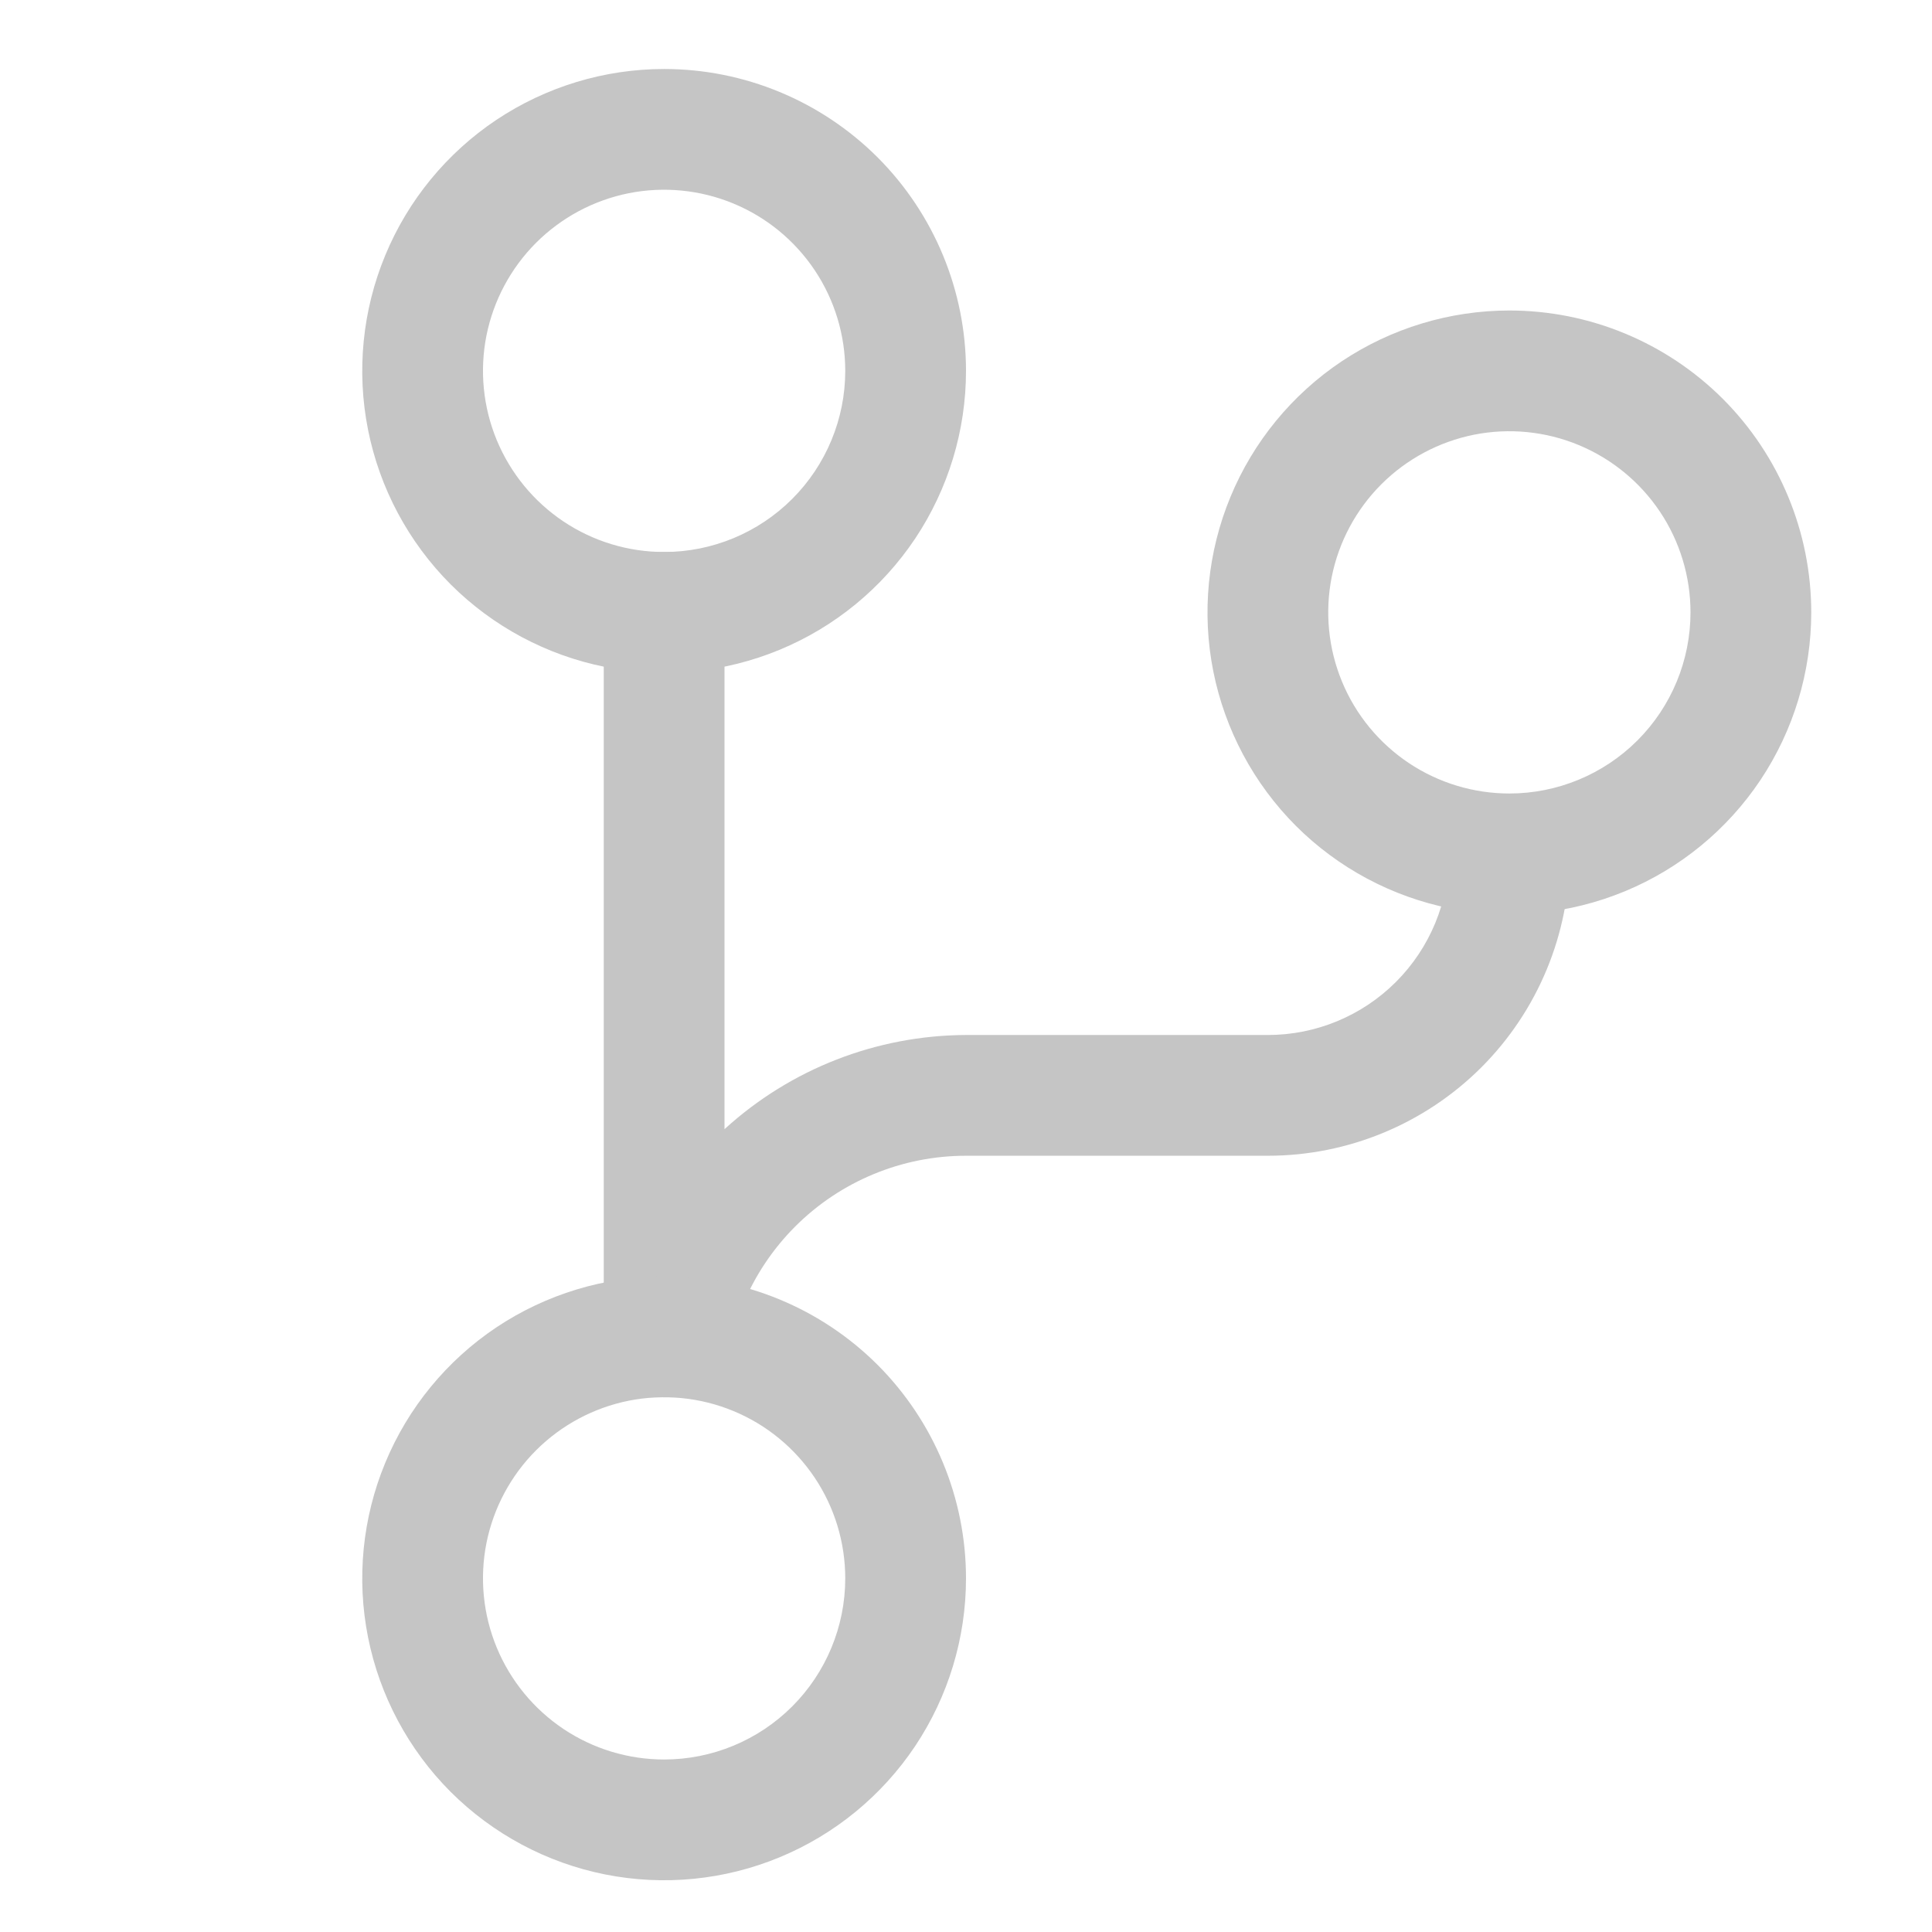 <svg width="28" height="28" viewBox="0 0 28 28" fill="none" xmlns="http://www.w3.org/2000/svg">
<g clip-path="url(#clip0)">
<g clip-path="url(#clip1)">
<path d="M22.75 12.375C22.75 13.535 22.289 14.648 21.469 15.469C20.648 16.289 19.535 16.75 18.375 16.75H14C13.072 16.75 12.181 17.119 11.525 17.775C10.869 18.431 10.5 19.322 10.5 20.25H8.75V8H10.5V16.365C11.457 15.491 12.704 15.005 14 15H18.375C19.071 15 19.739 14.723 20.231 14.231C20.723 13.739 21 13.071 21 12.375H22.75Z" fill="#C5C5C5"/>
<path d="M9.625 1C8.76 1 7.914 1.257 7.194 1.737C6.475 2.218 5.914 2.901 5.583 3.701C5.252 4.5 5.165 5.38 5.334 6.229C5.503 7.077 5.92 7.857 6.531 8.469C7.143 9.08 7.923 9.497 8.771 9.666C9.62 9.835 10.5 9.748 11.299 9.417C12.099 9.086 12.782 8.525 13.263 7.806C13.743 7.086 14 6.24 14 5.375C14 4.215 13.539 3.102 12.719 2.281C11.898 1.461 10.785 1 9.625 1V1ZM9.625 8C9.106 8 8.598 7.846 8.167 7.558C7.735 7.269 7.399 6.859 7.2 6.38C7.001 5.9 6.949 5.372 7.05 4.863C7.152 4.354 7.402 3.886 7.769 3.519C8.136 3.152 8.604 2.902 9.113 2.8C9.622 2.699 10.15 2.751 10.63 2.95C11.109 3.148 11.519 3.485 11.808 3.917C12.096 4.348 12.25 4.856 12.25 5.375C12.25 6.071 11.973 6.739 11.481 7.231C10.989 7.723 10.321 8 9.625 8Z" fill="#C5C5C5"/>
<path d="M9.625 18.5C8.76 18.5 7.914 18.757 7.194 19.237C6.475 19.718 5.914 20.401 5.583 21.201C5.252 22 5.165 22.88 5.334 23.729C5.503 24.577 5.92 25.357 6.531 25.969C7.143 26.58 7.923 26.997 8.771 27.166C9.62 27.335 10.5 27.248 11.299 26.917C12.099 26.586 12.782 26.025 13.263 25.306C13.743 24.586 14 23.74 14 22.875C14 21.715 13.539 20.602 12.719 19.781C11.898 18.961 10.785 18.5 9.625 18.5ZM9.625 25.5C9.106 25.5 8.598 25.346 8.167 25.058C7.735 24.769 7.399 24.359 7.2 23.88C7.001 23.4 6.949 22.872 7.05 22.363C7.152 21.854 7.402 21.386 7.769 21.019C8.136 20.652 8.604 20.402 9.113 20.3C9.622 20.199 10.15 20.251 10.63 20.45C11.109 20.648 11.519 20.985 11.808 21.417C12.096 21.848 12.25 22.356 12.25 22.875C12.25 23.571 11.973 24.239 11.481 24.731C10.989 25.223 10.321 25.5 9.625 25.5V25.5Z" fill="#C5C5C5"/>
<path d="M21.875 4.5C21.01 4.5 20.164 4.757 19.444 5.237C18.725 5.718 18.164 6.401 17.833 7.201C17.502 8 17.415 8.88 17.584 9.729C17.753 10.577 18.17 11.357 18.781 11.969C19.393 12.58 20.173 12.997 21.021 13.166C21.87 13.335 22.75 13.248 23.549 12.917C24.349 12.586 25.032 12.025 25.513 11.306C25.993 10.586 26.25 9.74 26.25 8.875C26.25 7.715 25.789 6.602 24.969 5.781C24.148 4.961 23.035 4.5 21.875 4.5V4.5ZM21.875 11.5C21.356 11.5 20.848 11.346 20.417 11.058C19.985 10.769 19.648 10.359 19.45 9.88C19.251 9.4 19.199 8.872 19.3 8.363C19.402 7.854 19.652 7.386 20.019 7.019C20.386 6.652 20.854 6.402 21.363 6.3C21.872 6.199 22.4 6.251 22.88 6.45C23.359 6.649 23.769 6.985 24.058 7.417C24.346 7.848 24.5 8.356 24.5 8.875C24.5 9.571 24.223 10.239 23.731 10.731C23.239 11.223 22.571 11.5 21.875 11.5V11.5Z" fill="#C5C5C5"/>
</g>
</g>
<defs>
<clipPath id="clip0">
<rect width="28" height="28" fill="white"/>
</clipPath>
<clipPath id="clip1">
<rect width="28" height="28" fill="white" transform="translate(0 1)"/>
</clipPath>
</defs>
</svg>
